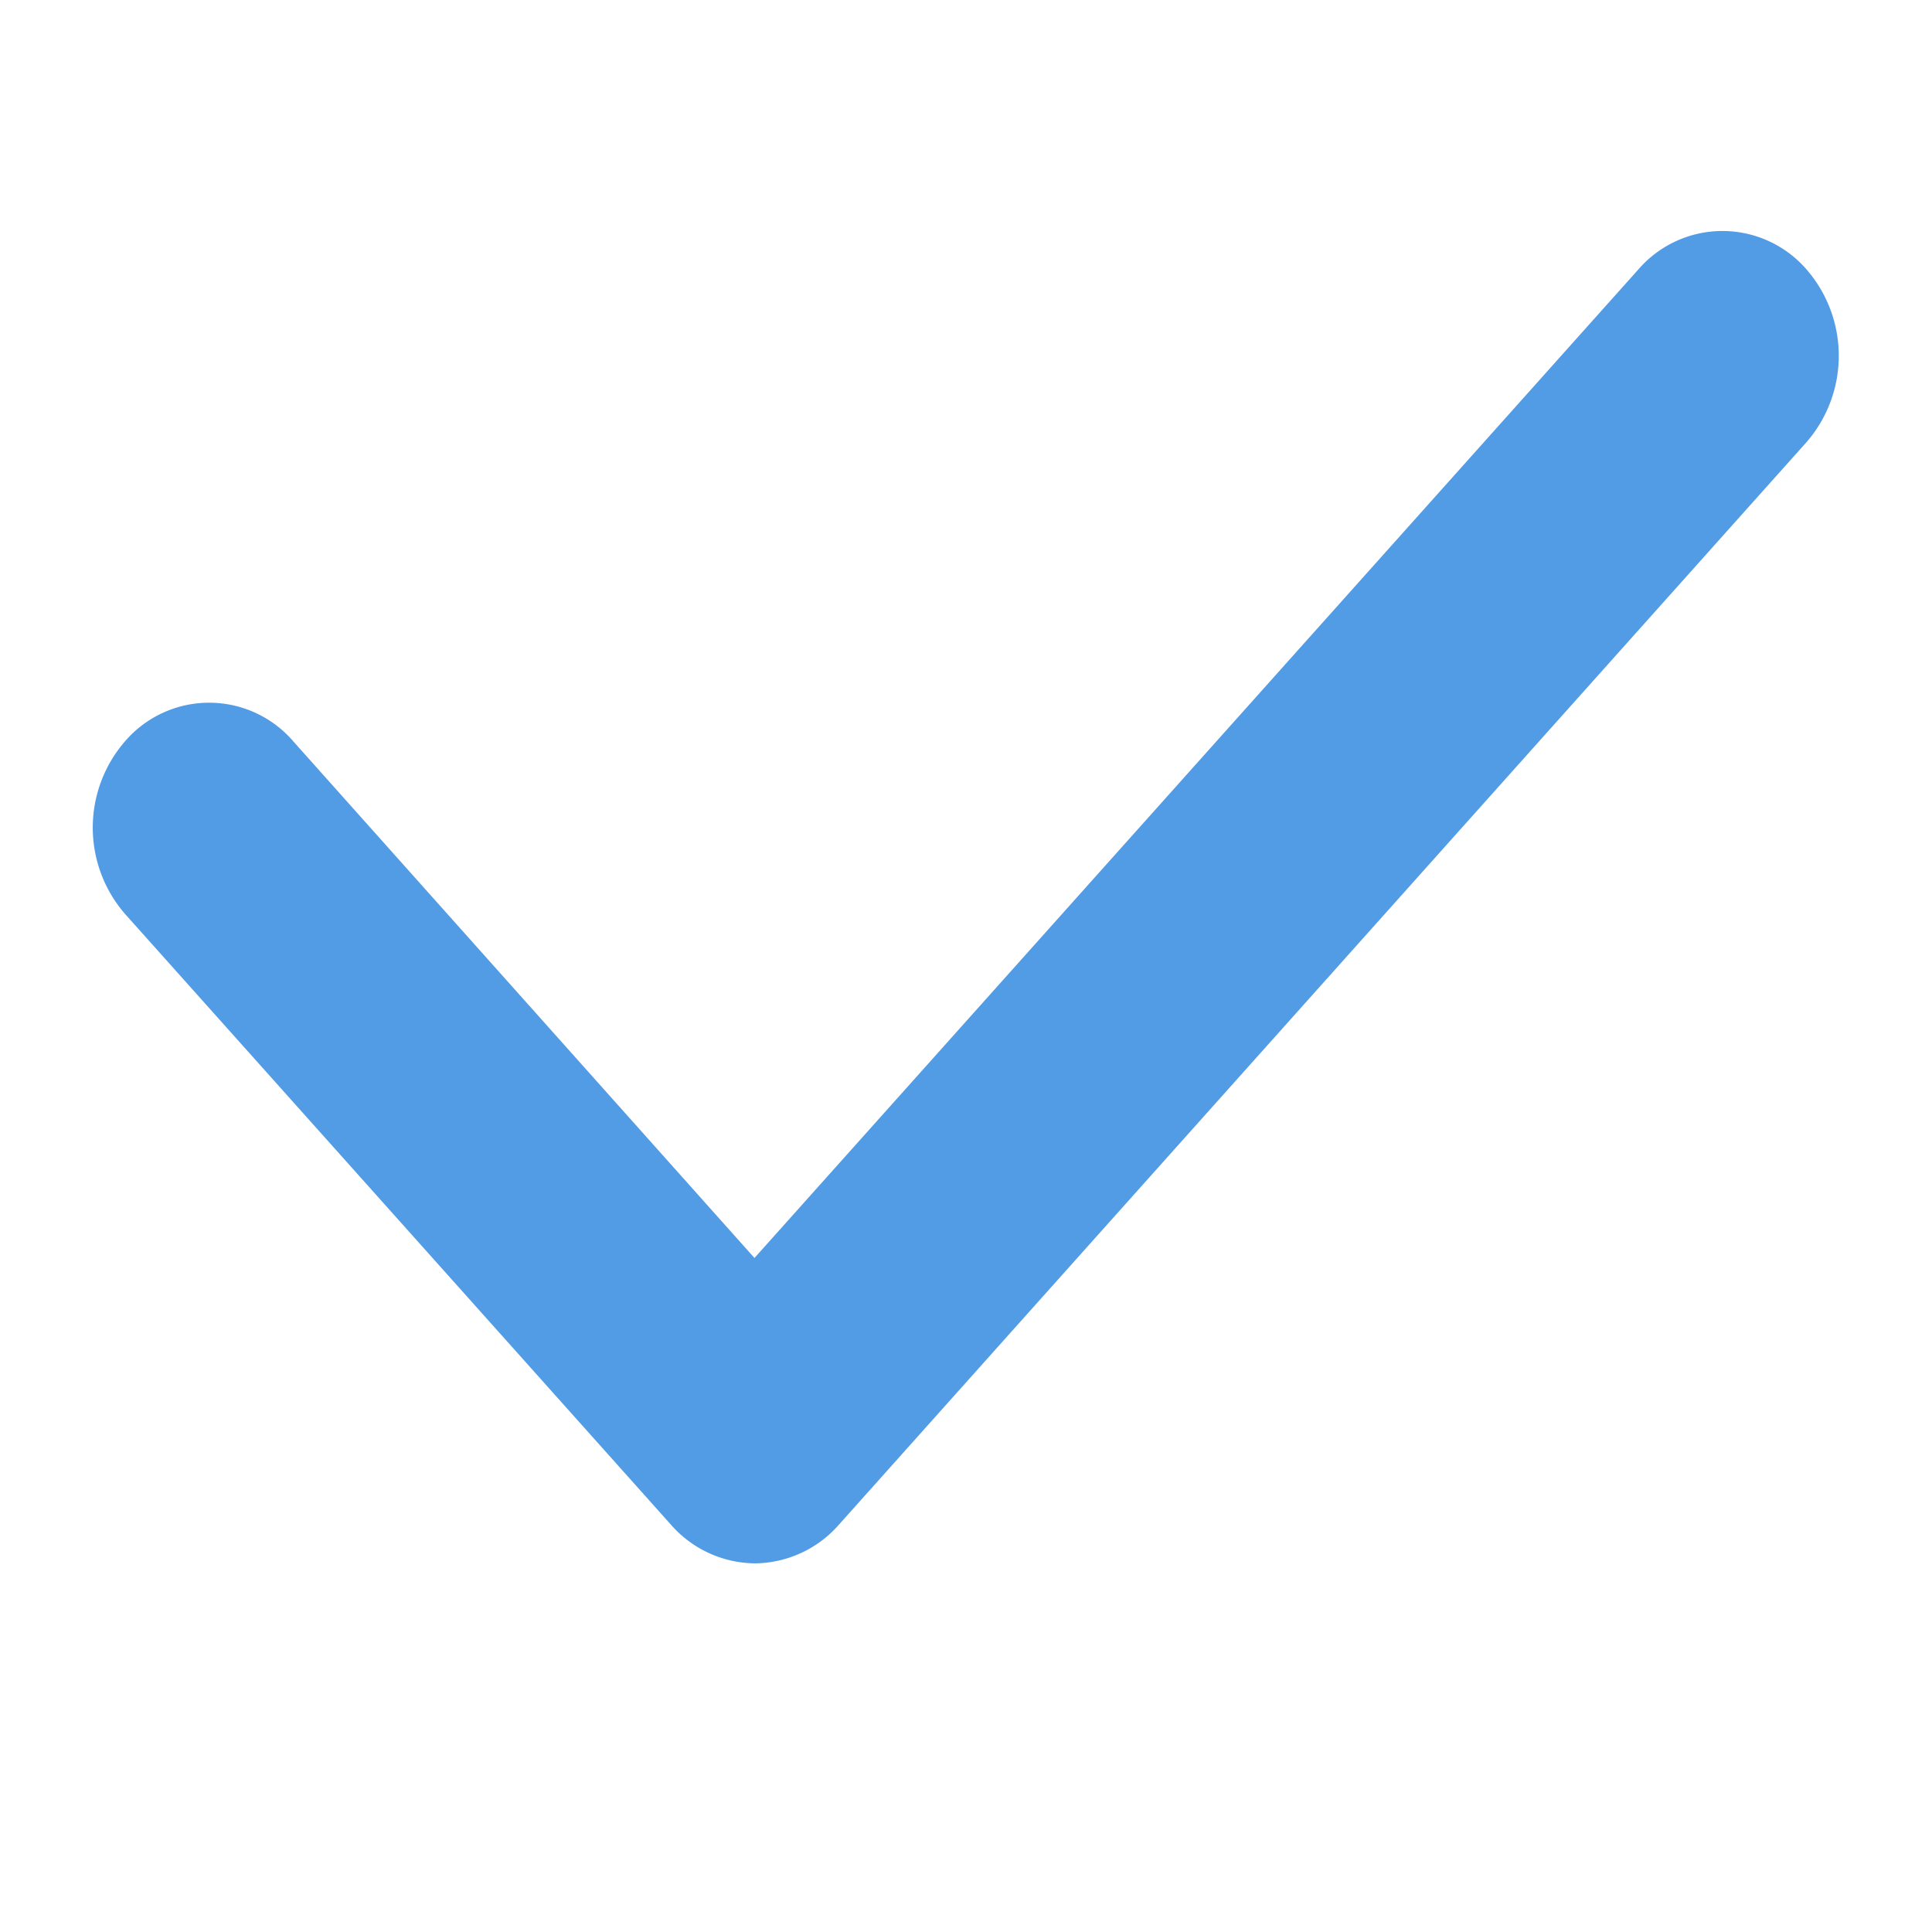 <svg xmlns="http://www.w3.org/2000/svg" width="16" height="16" viewBox="0 0 16 16">
    <g>
        <path fill="none" d="M0 0H16V16H0z" transform="translate(-50 -320) translate(50 320)"/>
        <path fill="#529be5" stroke="#529be5" stroke-width="0.75px" d="M325.856 1197.751a.56.56 0 0 1-.416-.194l-4.521-5.058a.715.715 0 0 1 0-.932.544.544 0 0 1 .832 0l4.1 4.593 7.6-8.5a.546.546 0 0 1 .833 0 .716.716 0 0 1 0 .931l-8.016 8.968a.561.561 0 0 1-.412.192z" transform="translate(-50 -320) translate(-269.603 -865.179)"/>
    </g>
</svg>
